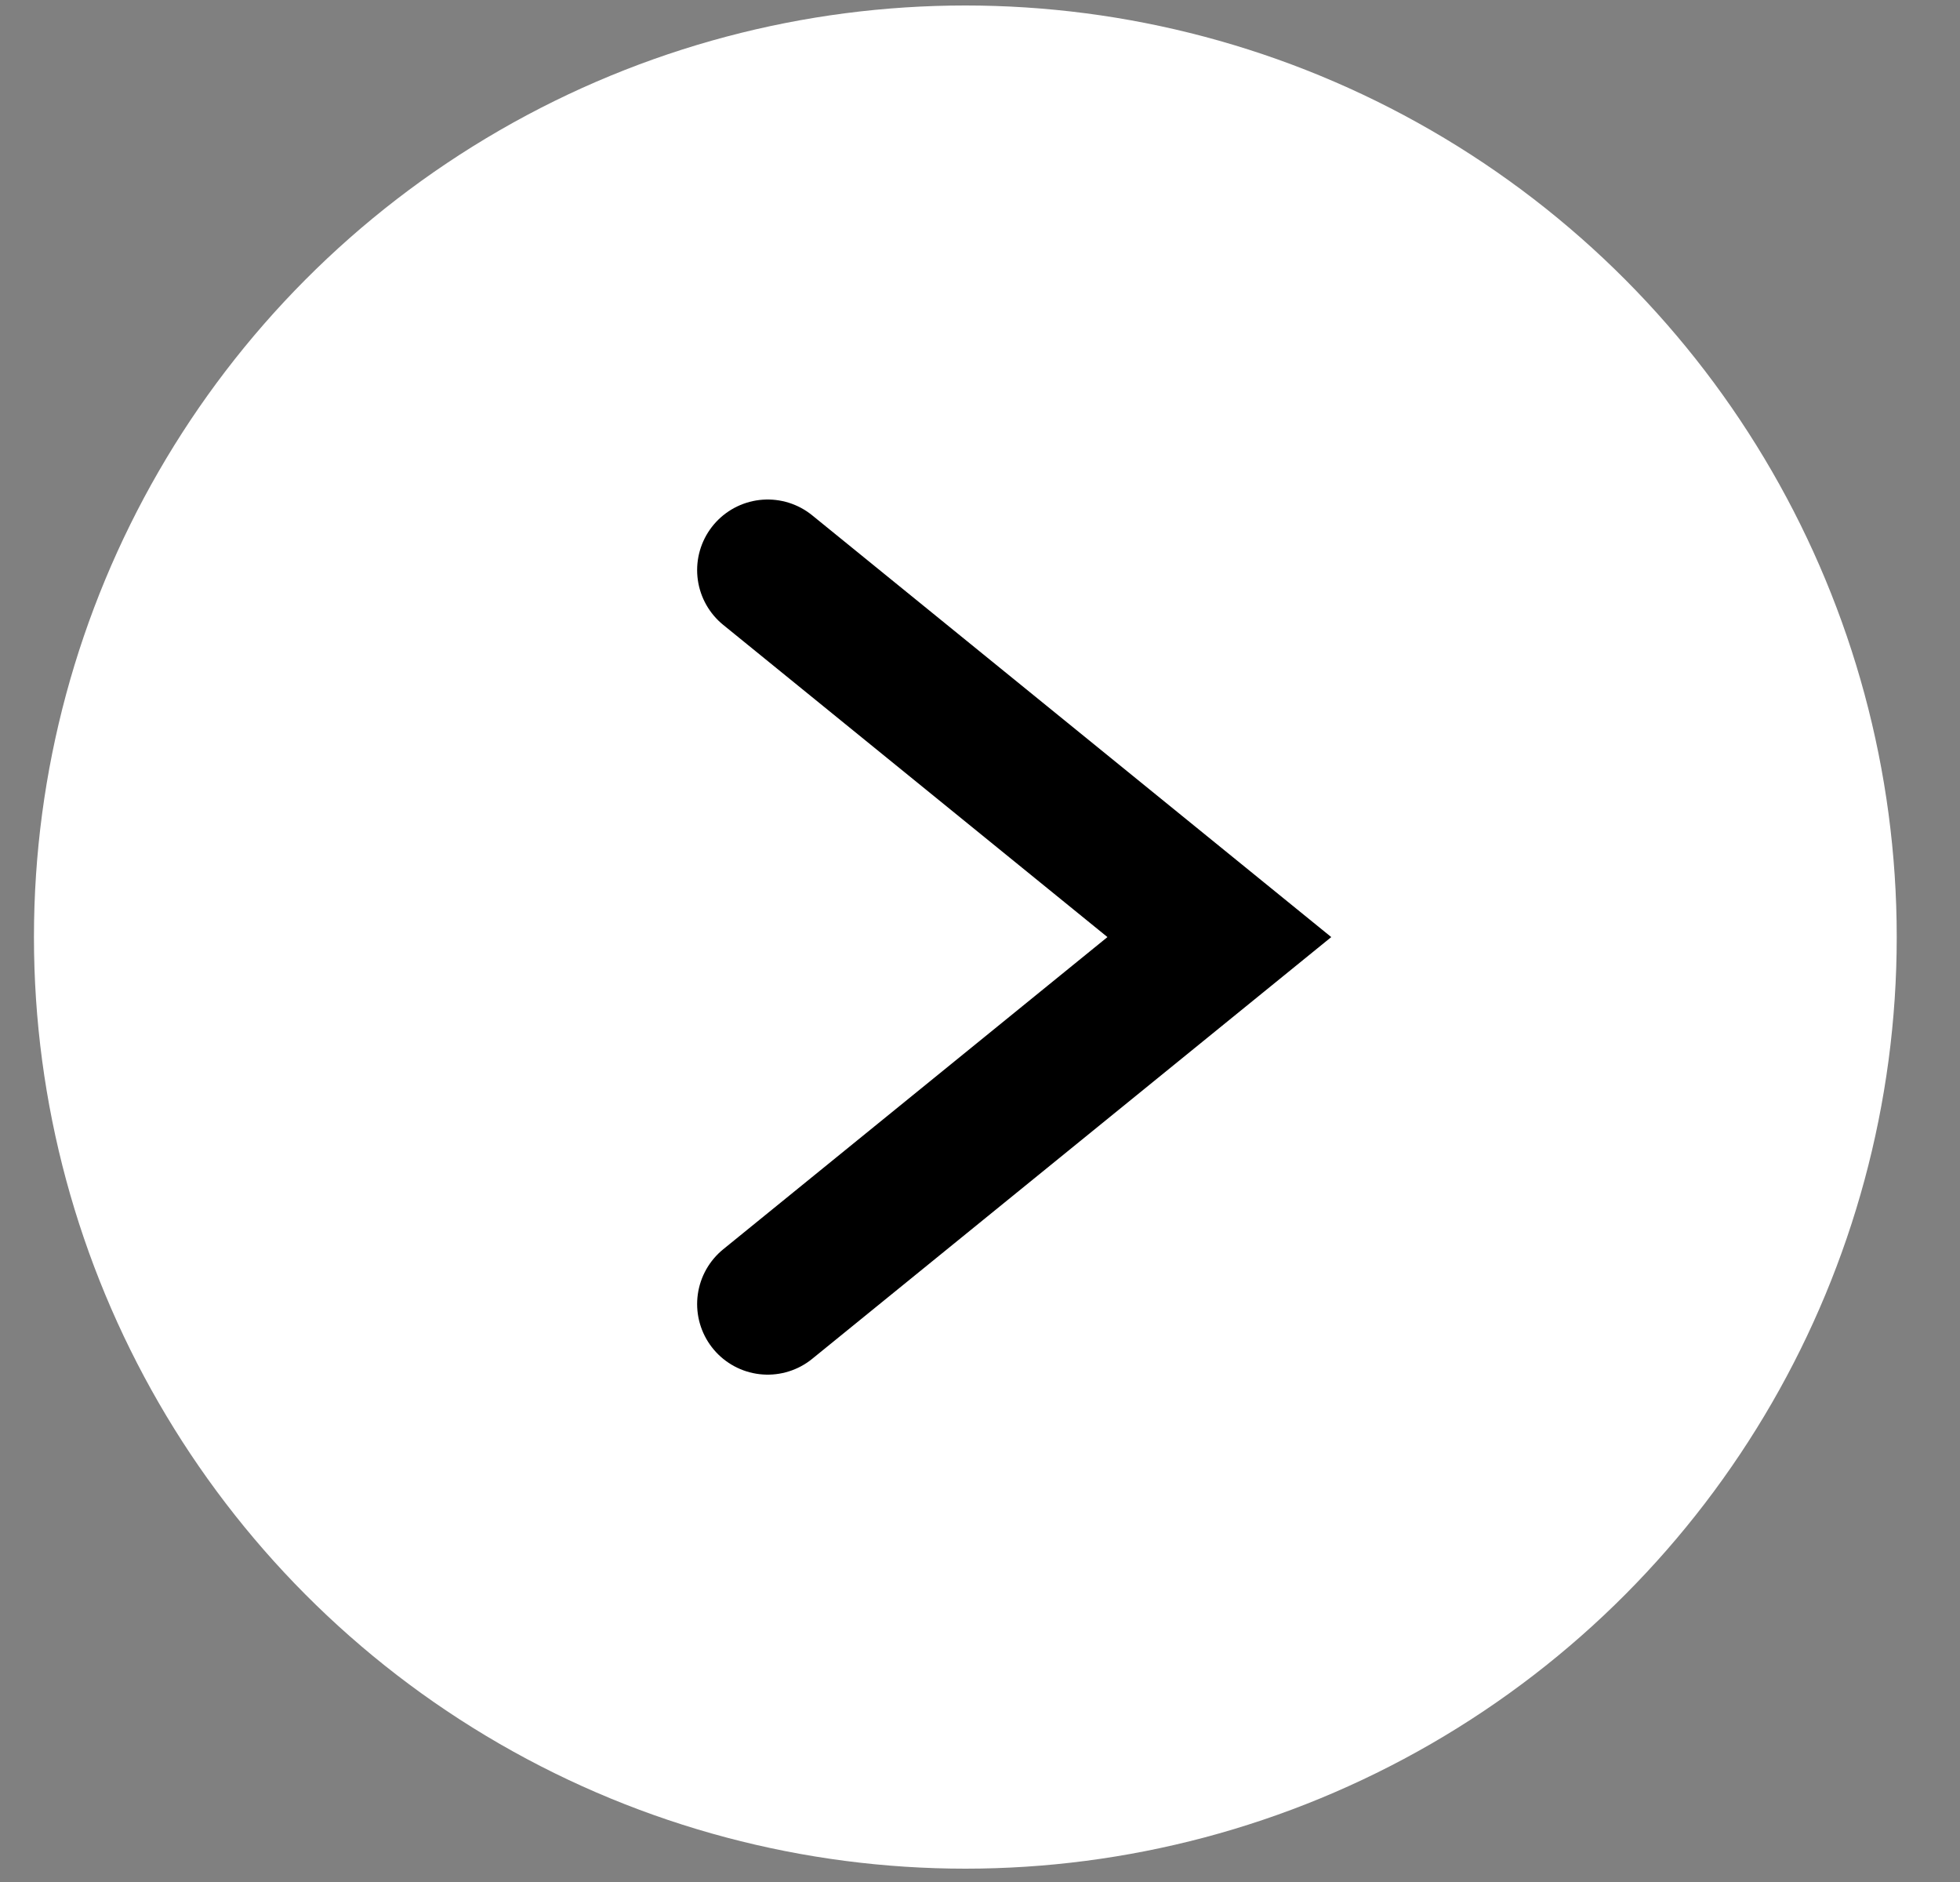 <svg width="25" height="24" viewBox="0 0 25 24" fill="none" xmlns="http://www.w3.org/2000/svg">
<rect x="0" y="0" width="25" height="24" fill="#808080" stroke="none"/>
<circle cx="12.313" cy="11.95" r="11.88" fill="white"/>
<path d="M9.792 7.27L15.553 11.95L9.792 16.63" stroke="black" stroke-width="1.8" stroke-linecap="round"/>
</svg>
